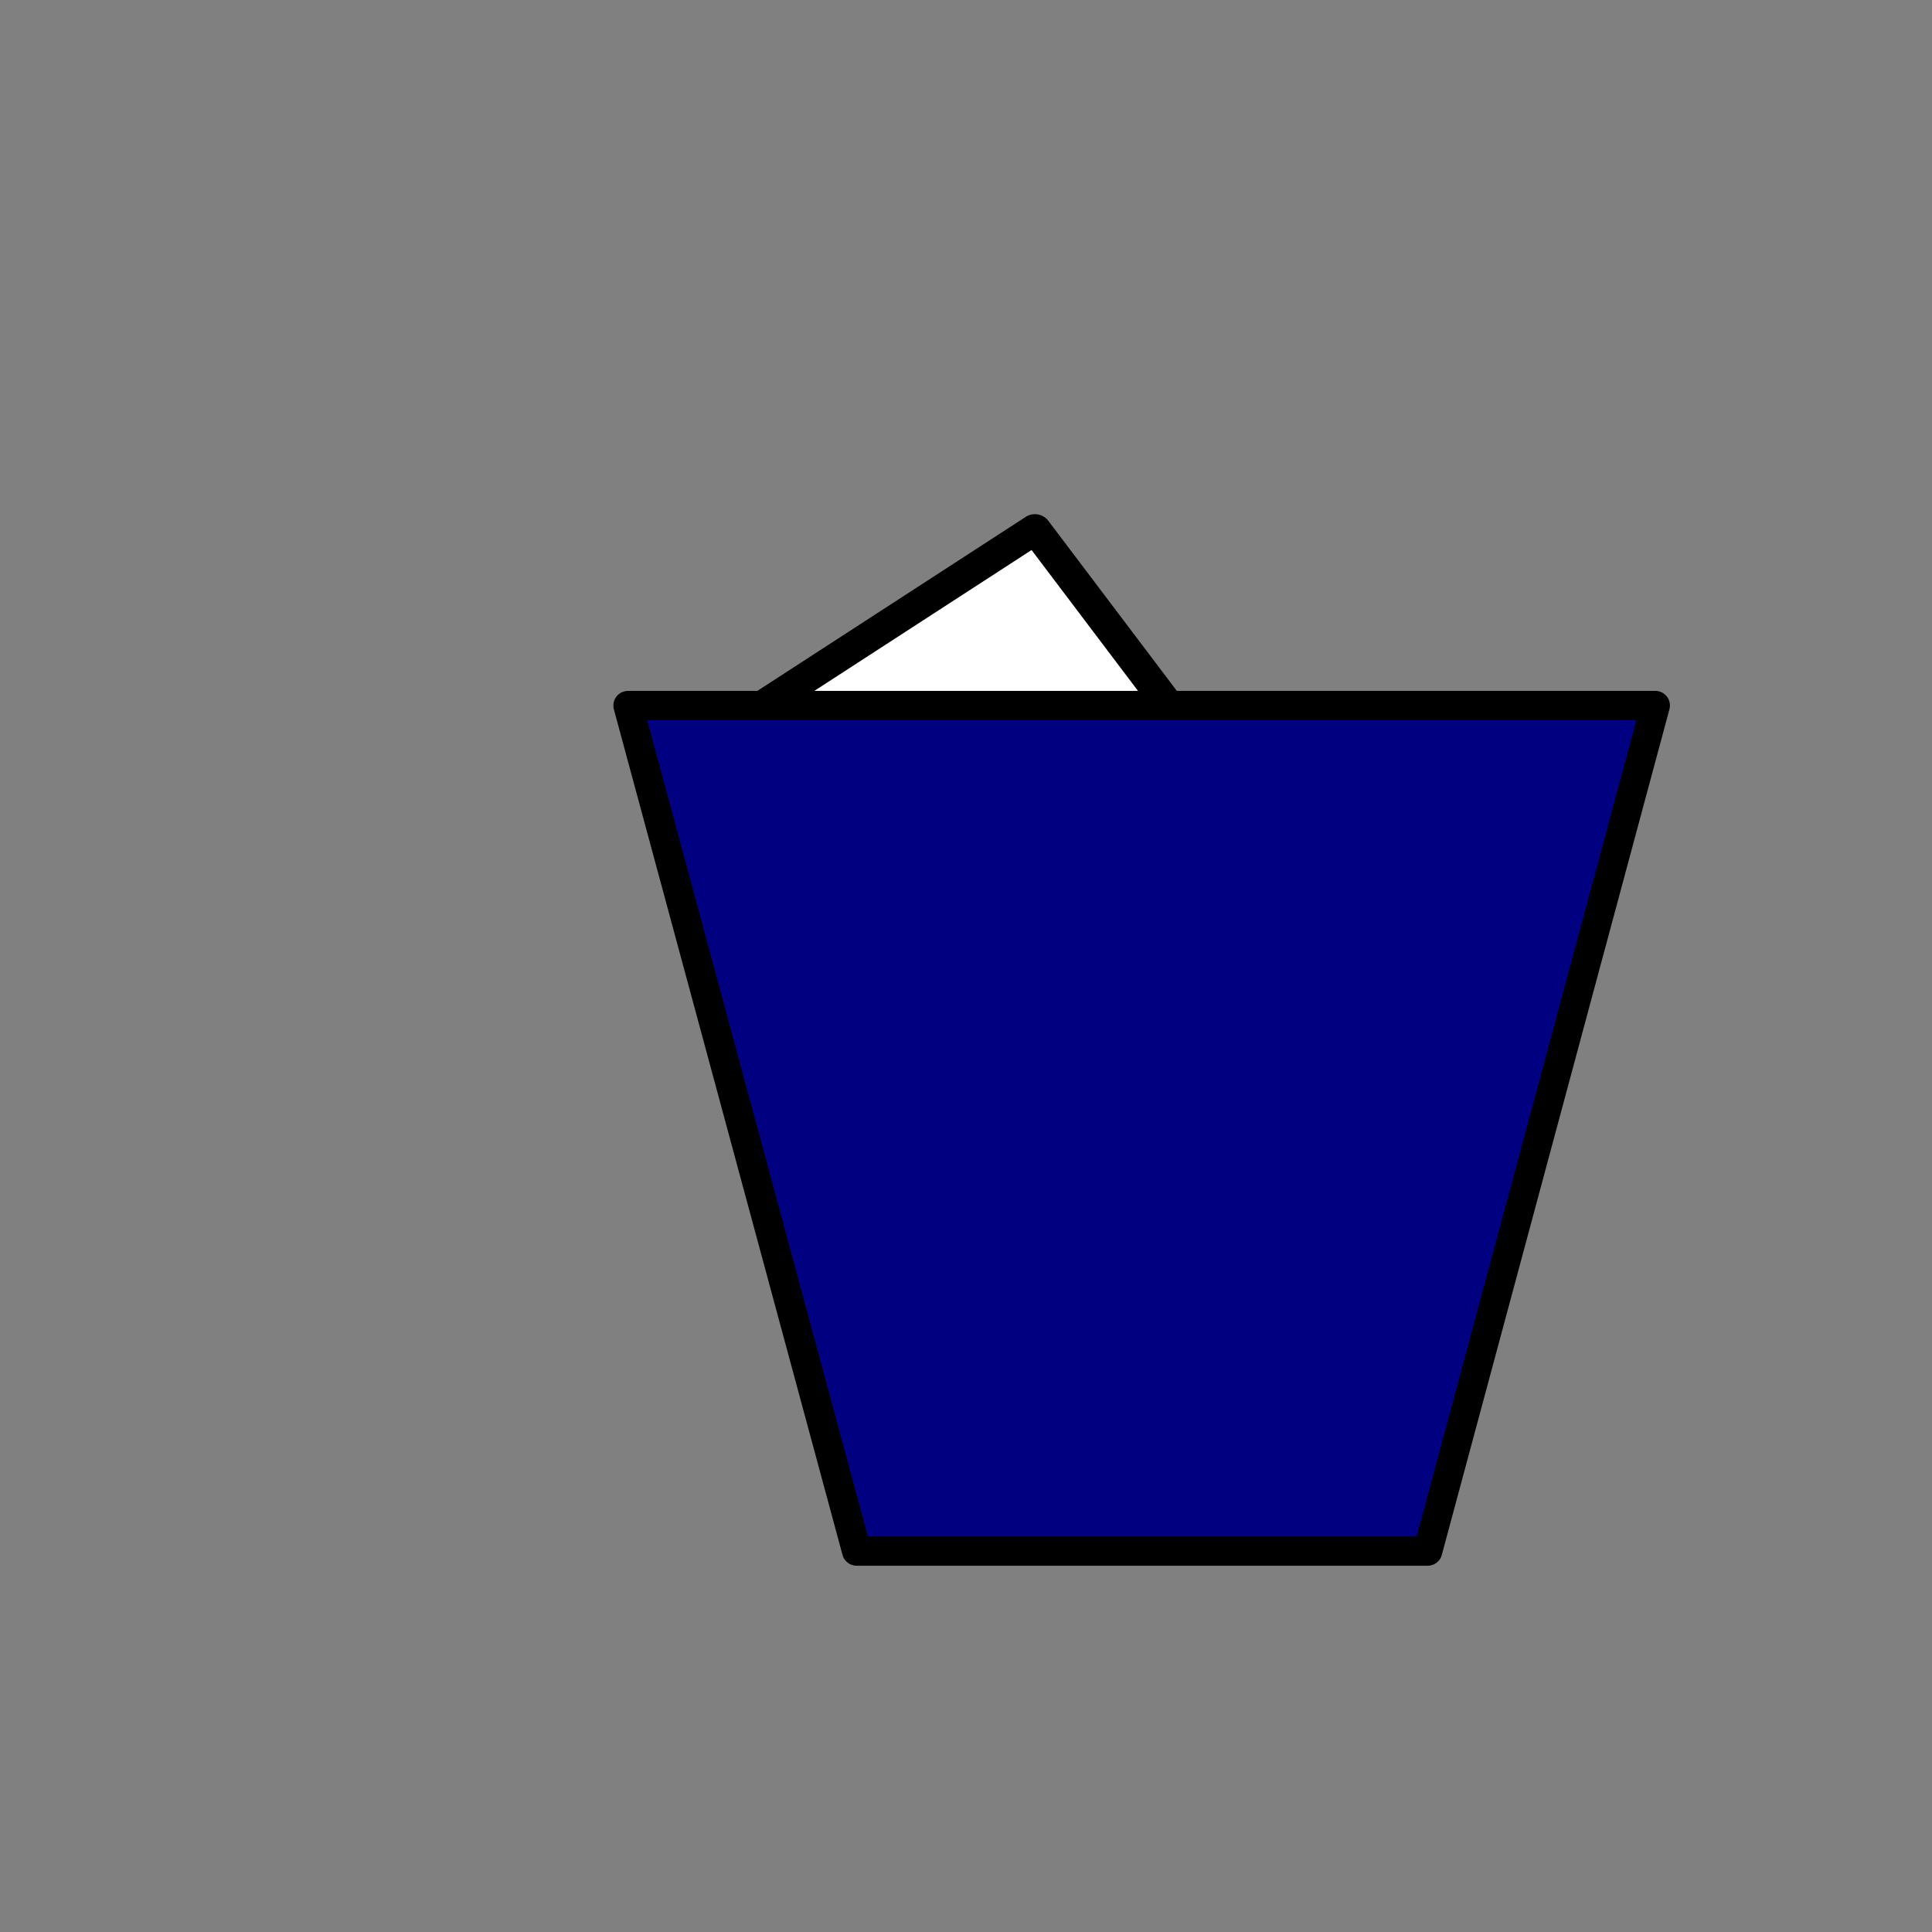 <?xml version="1.0" encoding="UTF-8" standalone="no"?>
<!-- Created with Inkscape (http://www.inkscape.org/) -->

<svg
   xmlns:dc="http://purl.org/dc/elements/1.1/"
   xmlns:cc="http://creativecommons.org/ns#"
   xmlns:rdf="http://www.w3.org/1999/02/22-rdf-syntax-ns#"
   xmlns:svg="http://www.w3.org/2000/svg"
   xmlns="http://www.w3.org/2000/svg"
   xmlns:sodipodi="http://sodipodi.sourceforge.net/DTD/sodipodi-0.dtd"
   xmlns:inkscape="http://www.inkscape.org/namespaces/inkscape"
   width="64px"
   height="64px"
   id="svg3513"
   version="1.1"
   inkscape:version="0.48.4 r9939"
   sodipodi:docname="DeleteMultiple.svg">
  <rect width="100%" height="100%" fill="#808080" stroke="none"/>
  <defs
     id="defs3515" />
  <sodipodi:namedview
     id="base"
     pagecolor="#ffffff"
     bordercolor="#666666"
     borderopacity="1.0"
     inkscape:pageopacity="0.0"
     inkscape:pageshadow="2"
     inkscape:zoom="5.5"
     inkscape:cx="32"
     inkscape:cy="32"
     inkscape:current-layer="layer1"
     showgrid="true"
     inkscape:document-units="px"
     inkscape:grid-bbox="true"
     inkscape:window-width="657"
     inkscape:window-height="421"
     inkscape:window-x="-2"
     inkscape:window-y="0"
     inkscape:window-maximized="0" />
  <g
     id="layer1"
     inkscape:label="Layer 1"
     inkscape:groupmode="layer">
    <g
       transform="translate(-493.749,-107.31)"
       id="g3150"
       inkscape:export-filename="/home/oeichler/Code/cpp/MapRoom/src/icons/16x16/delete.png"
       inkscape:export-xdpi="41.129372"
       inkscape:export-ydpi="41.129372">
      <rect
         transform="matrix(0.839,-0.544,0.603,0.798,0,0)"
         ry="3.2324563e-06"
         y="392.957"
         x="335.869"
         height="14.389"
         width="11.079"
         id="rect4004-6"
         style="fill:#ffffff;fill-opacity:1;fill-rule:nonzero;stroke:#000000;stroke-width:1.029;stroke-linecap:round;stroke-linejoin:round;stroke-miterlimit:4;stroke-opacity:1;stroke-dasharray:none" />
      <path
         inkscape:connector-curvature="0"
         id="path3971-4"
         d="m 514.552,130.681 7.574,28.011 18.917,0 7.54,-28.011 -34.031,0 z"
         style="fill:#000080;stroke:#000000;stroke-width:0.969px;stroke-linecap:round;stroke-linejoin:round;stroke-opacity:1" />
    </g>
  </g>
</svg>
